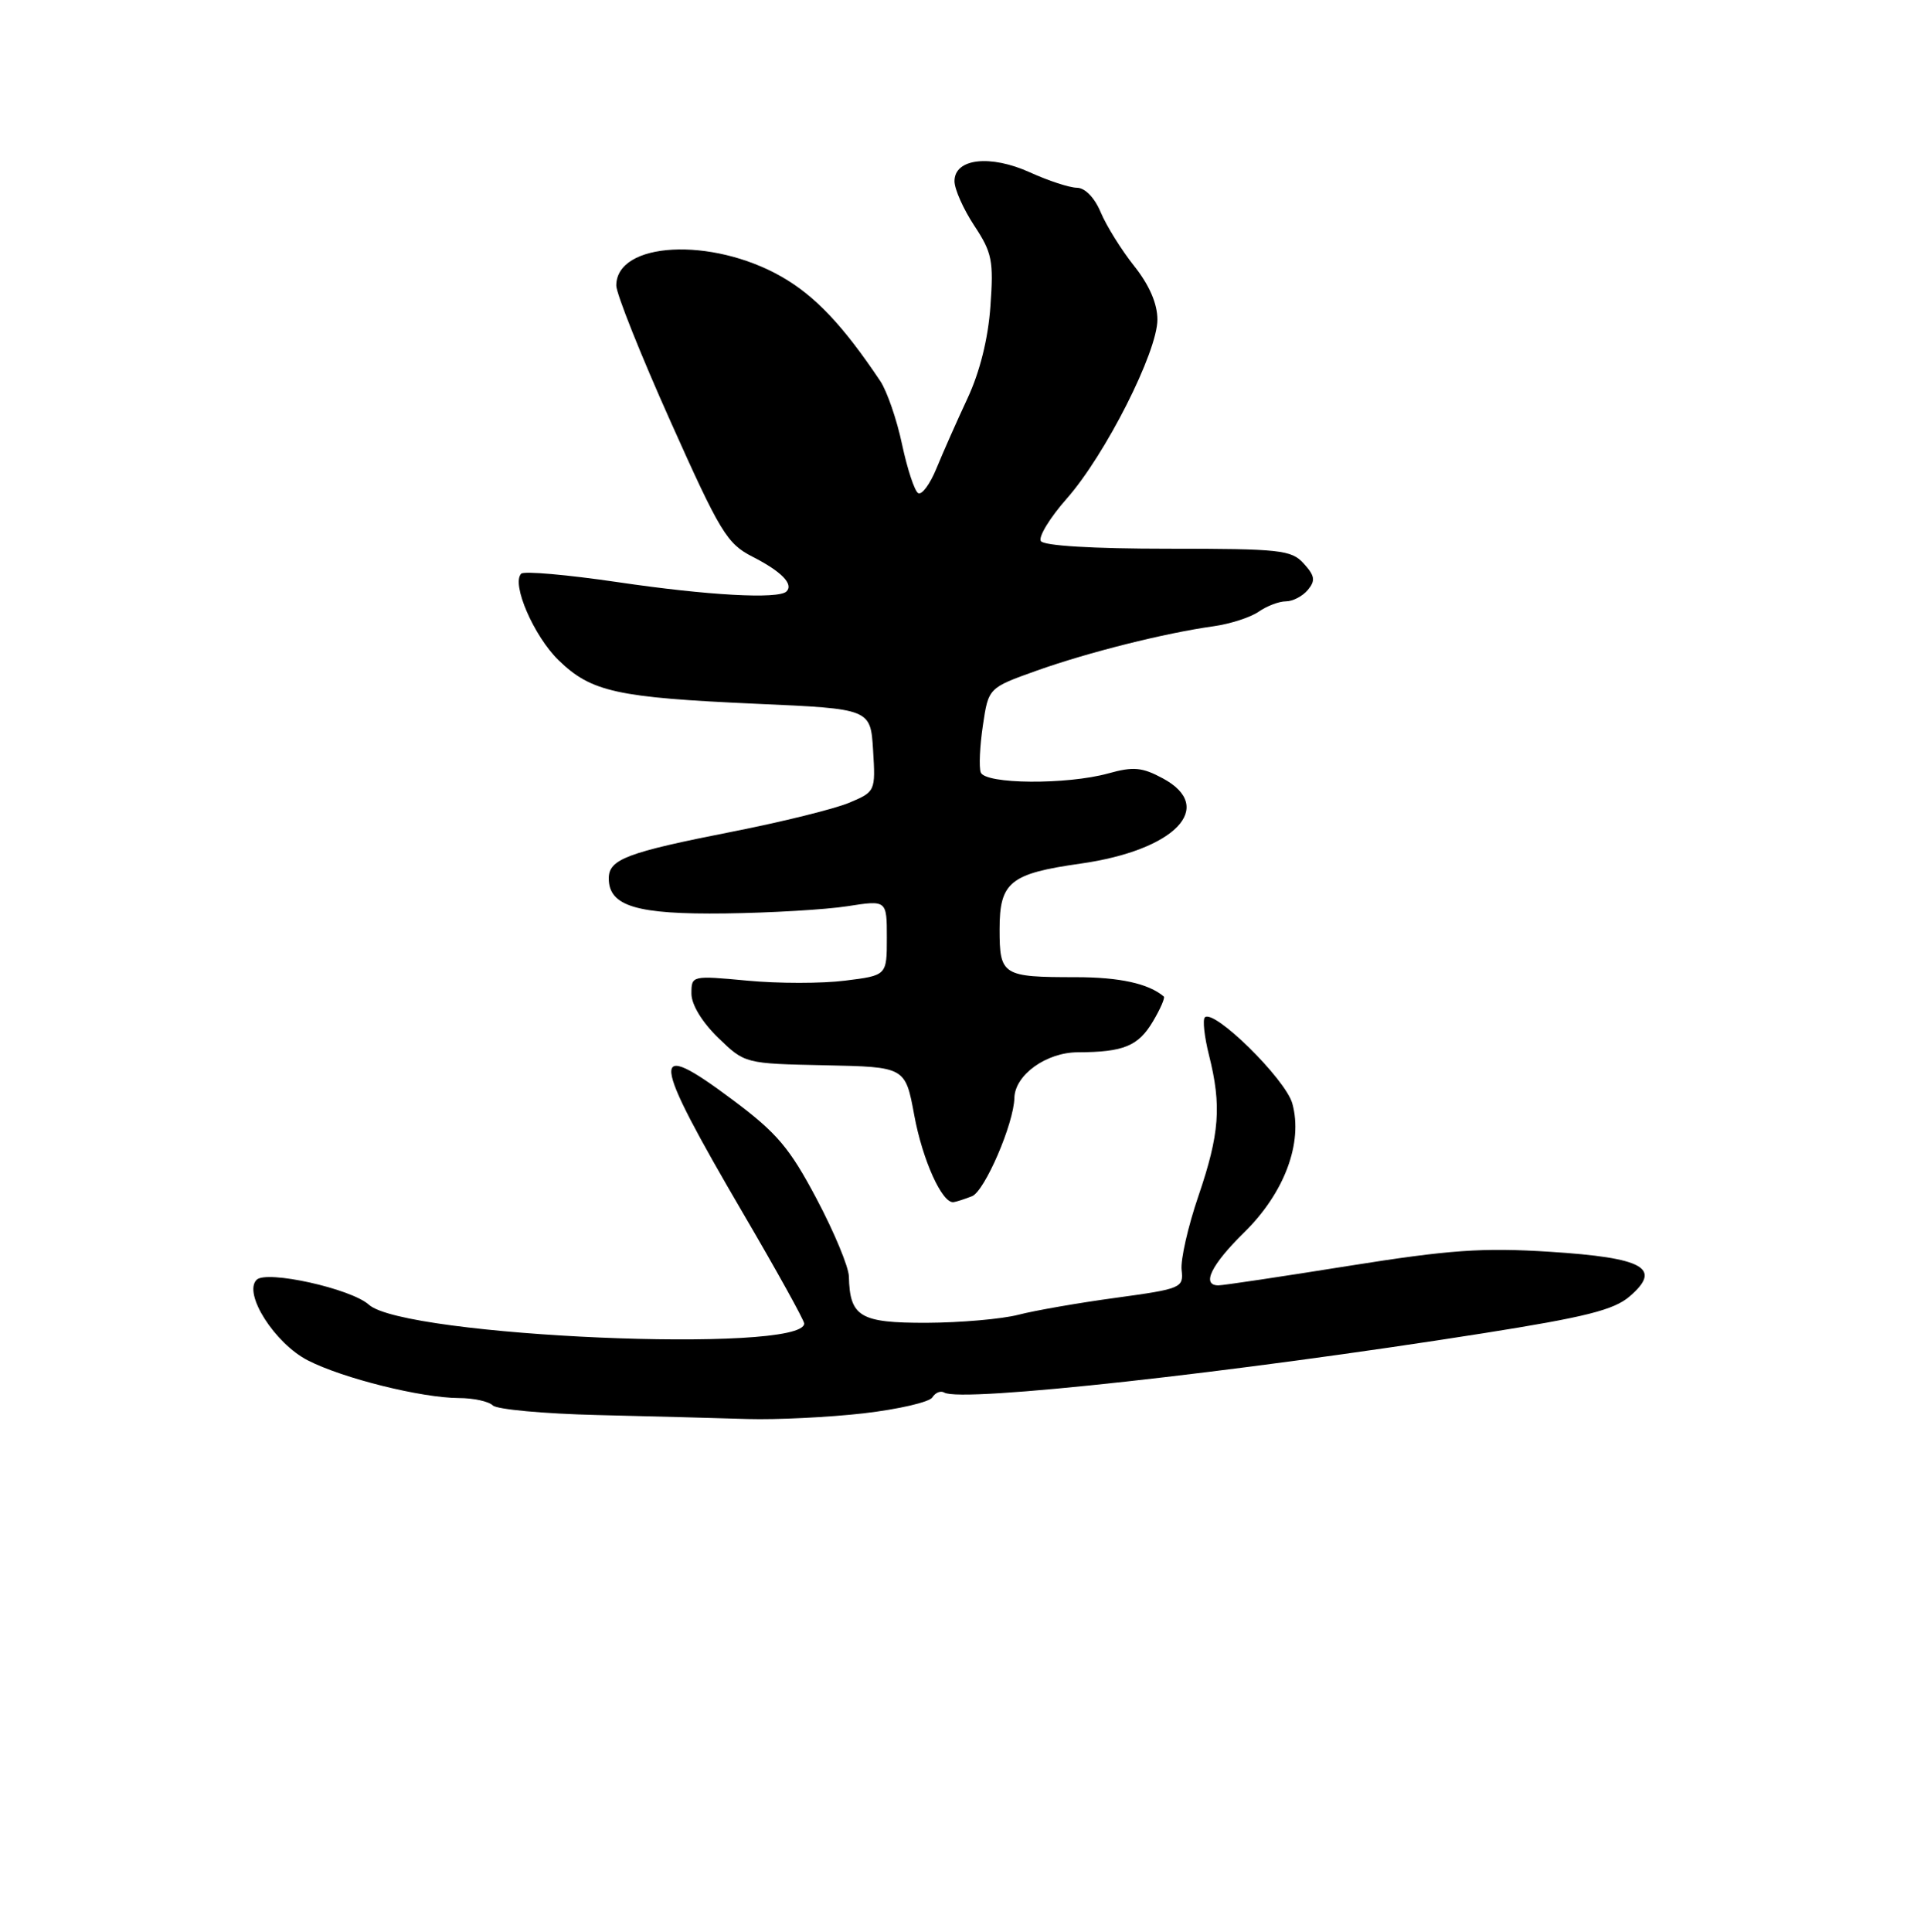 <?xml version="1.0" encoding="UTF-8" standalone="no"?>
<!DOCTYPE svg PUBLIC "-//W3C//DTD SVG 1.1//EN" "http://www.w3.org/Graphics/SVG/1.1/DTD/svg11.dtd" >
<svg xmlns="http://www.w3.org/2000/svg" xmlns:xlink="http://www.w3.org/1999/xlink" version="1.1" viewBox="0 0 256 257">
 <g >
 <path fill="currentColor"
d=" M 114.93 188.02 C 119.56 187.48 123.67 186.53 124.06 185.90 C 124.46 185.26 125.16 184.98 125.64 185.26 C 127.87 186.62 164.04 182.63 197.37 177.37 C 210.96 175.22 214.74 174.27 216.83 172.47 C 221.21 168.71 218.74 167.33 206.22 166.53 C 197.24 165.96 192.88 166.27 179.37 168.42 C 170.50 169.84 162.74 171.00 162.12 171.00 C 159.82 171.00 161.14 168.28 165.53 163.97 C 170.91 158.70 173.40 152.02 171.95 146.80 C 171.04 143.54 161.50 134.16 160.31 135.35 C 160.00 135.67 160.25 137.94 160.87 140.40 C 162.55 147.08 162.27 150.86 159.47 159.07 C 158.07 163.16 157.06 167.61 157.22 168.96 C 157.49 171.33 157.19 171.46 148.50 172.65 C 143.55 173.32 137.70 174.34 135.50 174.91 C 133.30 175.48 127.80 175.96 123.29 175.98 C 114.43 176.00 113.07 175.19 112.95 169.82 C 112.92 168.54 110.99 163.90 108.66 159.50 C 105.06 152.70 103.38 150.72 97.46 146.30 C 86.27 137.94 86.49 140.24 98.90 161.46 C 103.36 169.07 107.00 175.65 107.00 176.07 C 107.00 180.13 53.78 177.83 49.08 173.57 C 46.72 171.44 35.46 168.94 34.14 170.26 C 32.32 172.08 36.57 178.74 40.98 180.99 C 45.66 183.38 56.05 185.96 61.05 185.99 C 63.00 185.99 65.04 186.44 65.57 186.97 C 66.10 187.50 72.38 188.08 79.52 188.25 C 86.66 188.42 95.65 188.66 99.50 188.78 C 103.35 188.89 110.29 188.55 114.93 188.02 Z  M 129.33 159.14 C 131.02 158.47 134.89 149.50 134.97 146.06 C 135.04 143.00 139.21 140.00 143.42 139.99 C 149.53 139.97 151.47 139.16 153.42 135.86 C 154.40 134.21 155.04 132.73 154.85 132.57 C 152.83 130.85 148.96 130.00 143.15 130.00 C 133.39 130.00 133.00 129.76 133.00 123.63 C 133.00 117.35 134.39 116.22 143.78 114.89 C 156.34 113.11 161.86 107.39 154.72 103.55 C 151.98 102.07 150.80 101.96 147.47 102.89 C 141.94 104.42 131.06 104.34 130.49 102.75 C 130.24 102.06 130.37 99.25 130.78 96.50 C 131.52 91.51 131.52 91.51 137.91 89.23 C 144.78 86.78 155.03 84.21 161.50 83.31 C 163.70 83.00 166.39 82.13 167.47 81.38 C 168.56 80.62 170.19 80.00 171.10 80.00 C 172.01 80.00 173.32 79.32 174.02 78.48 C 175.05 77.24 174.95 76.60 173.48 74.98 C 171.84 73.16 170.37 73.00 155.40 73.00 C 145.44 73.00 138.87 72.61 138.49 71.98 C 138.14 71.42 139.70 68.87 141.95 66.32 C 147.08 60.50 154.00 46.82 154.00 42.52 C 154.00 40.40 152.93 37.93 150.91 35.39 C 149.21 33.25 147.21 30.04 146.46 28.25 C 145.65 26.31 144.38 24.99 143.30 24.98 C 142.31 24.97 139.50 24.05 137.06 22.94 C 131.75 20.53 127.00 21.08 127.00 24.10 C 127.00 25.17 128.19 27.83 129.63 30.02 C 132.00 33.60 132.22 34.69 131.78 40.75 C 131.48 45.05 130.37 49.49 128.73 53.00 C 127.32 56.02 125.46 60.22 124.60 62.32 C 123.74 64.42 122.65 65.90 122.16 65.60 C 121.68 65.30 120.72 62.38 120.02 59.10 C 119.33 55.82 118.02 52.04 117.13 50.70 C 112.18 43.30 108.44 39.35 103.99 36.81 C 94.66 31.48 82.00 32.16 82.00 37.99 C 82.00 39.06 85.24 47.19 89.21 56.05 C 95.82 70.83 96.73 72.33 100.14 74.07 C 103.96 76.02 105.62 77.71 104.65 78.68 C 103.60 79.74 94.19 79.22 82.15 77.44 C 75.48 76.46 69.72 75.95 69.35 76.32 C 68.01 77.66 71.03 84.64 74.35 87.86 C 78.68 92.05 82.07 92.80 100.67 93.63 C 115.83 94.30 115.83 94.30 116.17 99.81 C 116.50 105.26 116.47 105.33 113.00 106.79 C 111.08 107.60 104.10 109.33 97.50 110.63 C 83.37 113.41 81.00 114.31 81.00 116.86 C 81.00 120.56 84.72 121.67 96.50 121.52 C 102.55 121.44 109.86 121.01 112.75 120.56 C 118.00 119.74 118.00 119.74 118.00 124.76 C 118.00 129.77 118.00 129.77 112.44 130.46 C 109.38 130.85 103.53 130.85 99.44 130.46 C 92.04 129.77 92.00 129.78 92.00 132.19 C 92.00 133.65 93.41 135.97 95.55 138.05 C 99.11 141.50 99.11 141.50 109.79 141.72 C 120.46 141.94 120.46 141.94 121.65 148.38 C 122.75 154.33 125.35 160.10 126.87 159.93 C 127.21 159.89 128.33 159.53 129.33 159.14 Z "/>
</g>
</svg>